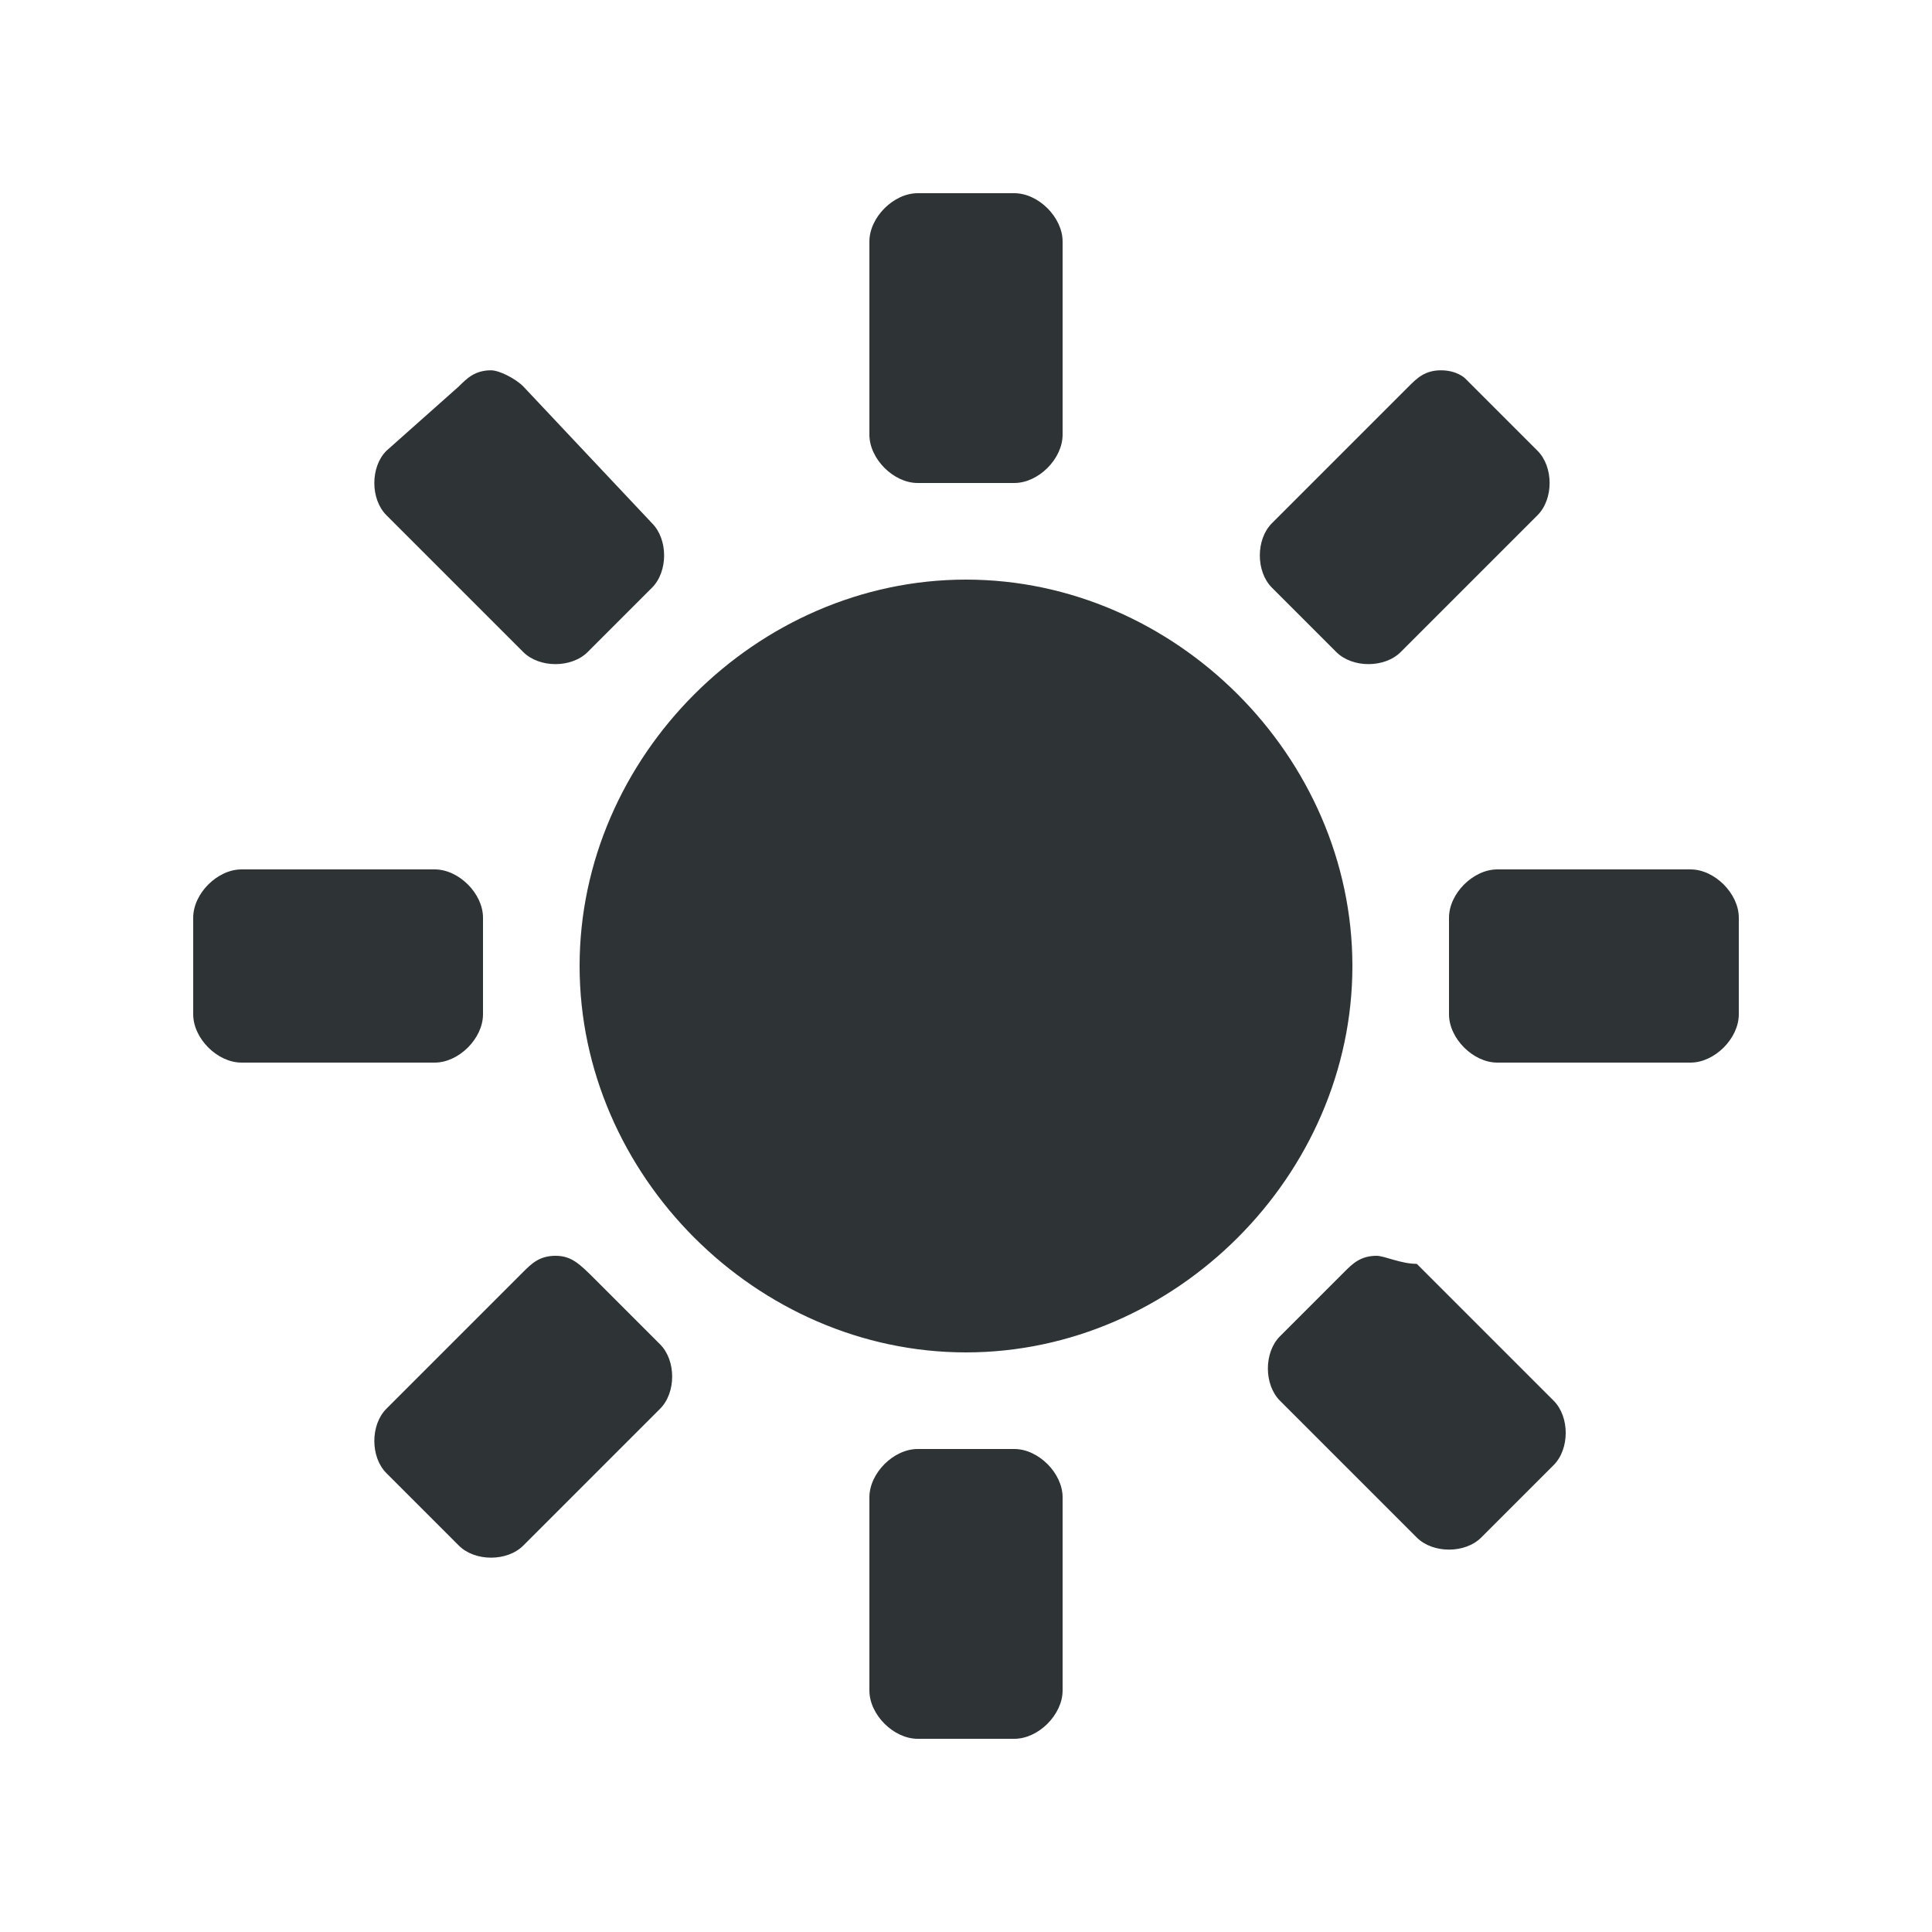 <?xml version="1.0" encoding="utf-8"?>
<!-- Generator: Adobe Illustrator 22.0.0, SVG Export Plug-In . SVG Version: 6.00 Build 0)  -->
<svg version="1.1" id="Слой_1" xmlns="http://www.w3.org/2000/svg" xmlns:xlink="http://www.w3.org/1999/xlink" x="0px" y="0px"
	 viewBox="0 0 24 24" style="enable-background:new 0 0 24 24;" xml:space="preserve">
<style type="text/css">
	.st0{fill:#2E3436;}
</style>
<path class="st0" d="M11.4,2.4c-0.3,0-0.6,0.3-0.6,0.6v2.4c0,0.3,0.3,0.6,0.6,0.6h1.2c0.3,0,0.6-0.3,0.6-0.6V3
	c0-0.3-0.3-0.6-0.6-0.6H11.4z M6.1,4.6c-0.2,0-0.3,0.1-0.4,0.2L4.8,5.6c-0.2,0.2-0.2,0.6,0,0.8l1.7,1.7c0.2,0.2,0.6,0.2,0.8,0
	l0.8-0.8c0.2-0.2,0.2-0.6,0-0.8L6.5,4.8C6.4,4.7,6.2,4.6,6.1,4.6L6.1,4.6z M17.9,4.6c-0.2,0-0.3,0.1-0.4,0.2l-1.7,1.7
	c-0.2,0.2-0.2,0.6,0,0.8l0.8,0.8c0.2,0.2,0.6,0.2,0.8,0l1.7-1.7c0.2-0.2,0.2-0.6,0-0.8l-0.9-0.9C18.2,4.7,18.1,4.6,17.9,4.6
	L17.9,4.6z M12,7.2c-2.6,0-4.8,2.2-4.8,4.8c0,2.6,2.2,4.8,4.8,4.8s4.8-2.2,4.8-4.8C16.8,9.4,14.6,7.2,12,7.2L12,7.2z M3,10.8
	c-0.3,0-0.6,0.3-0.6,0.6v1.2c0,0.3,0.3,0.6,0.6,0.6h2.4c0.3,0,0.6-0.3,0.6-0.6v-1.2c0-0.3-0.3-0.6-0.6-0.6H3z M18.6,10.8
	c-0.3,0-0.6,0.3-0.6,0.6v1.2c0,0.3,0.3,0.6,0.6,0.6H21c0.3,0,0.6-0.3,0.6-0.6v-1.2c0-0.3-0.3-0.6-0.6-0.6H18.6z M6.9,15.6
	c-0.2,0-0.3,0.1-0.4,0.2l-1.7,1.7c-0.2,0.2-0.2,0.6,0,0.8l0.9,0.9c0.2,0.2,0.6,0.2,0.8,0l1.7-1.7c0.2-0.2,0.2-0.6,0-0.8l-0.8-0.8
	C7.2,15.7,7.1,15.6,6.9,15.6L6.9,15.6z M17.1,15.6c-0.2,0-0.3,0.1-0.4,0.2l-0.8,0.8c-0.2,0.2-0.2,0.6,0,0.8l1.7,1.7
	c0.2,0.2,0.6,0.2,0.8,0l0.9-0.9c0.2-0.2,0.2-0.6,0-0.8l-1.7-1.7C17.4,15.7,17.2,15.6,17.1,15.6L17.1,15.6z M11.4,18
	c-0.3,0-0.6,0.3-0.6,0.6V21c0,0.3,0.3,0.6,0.6,0.6h1.2c0.3,0,0.6-0.3,0.6-0.6v-2.4c0-0.3-0.3-0.6-0.6-0.6H11.4z"/>
</svg>
